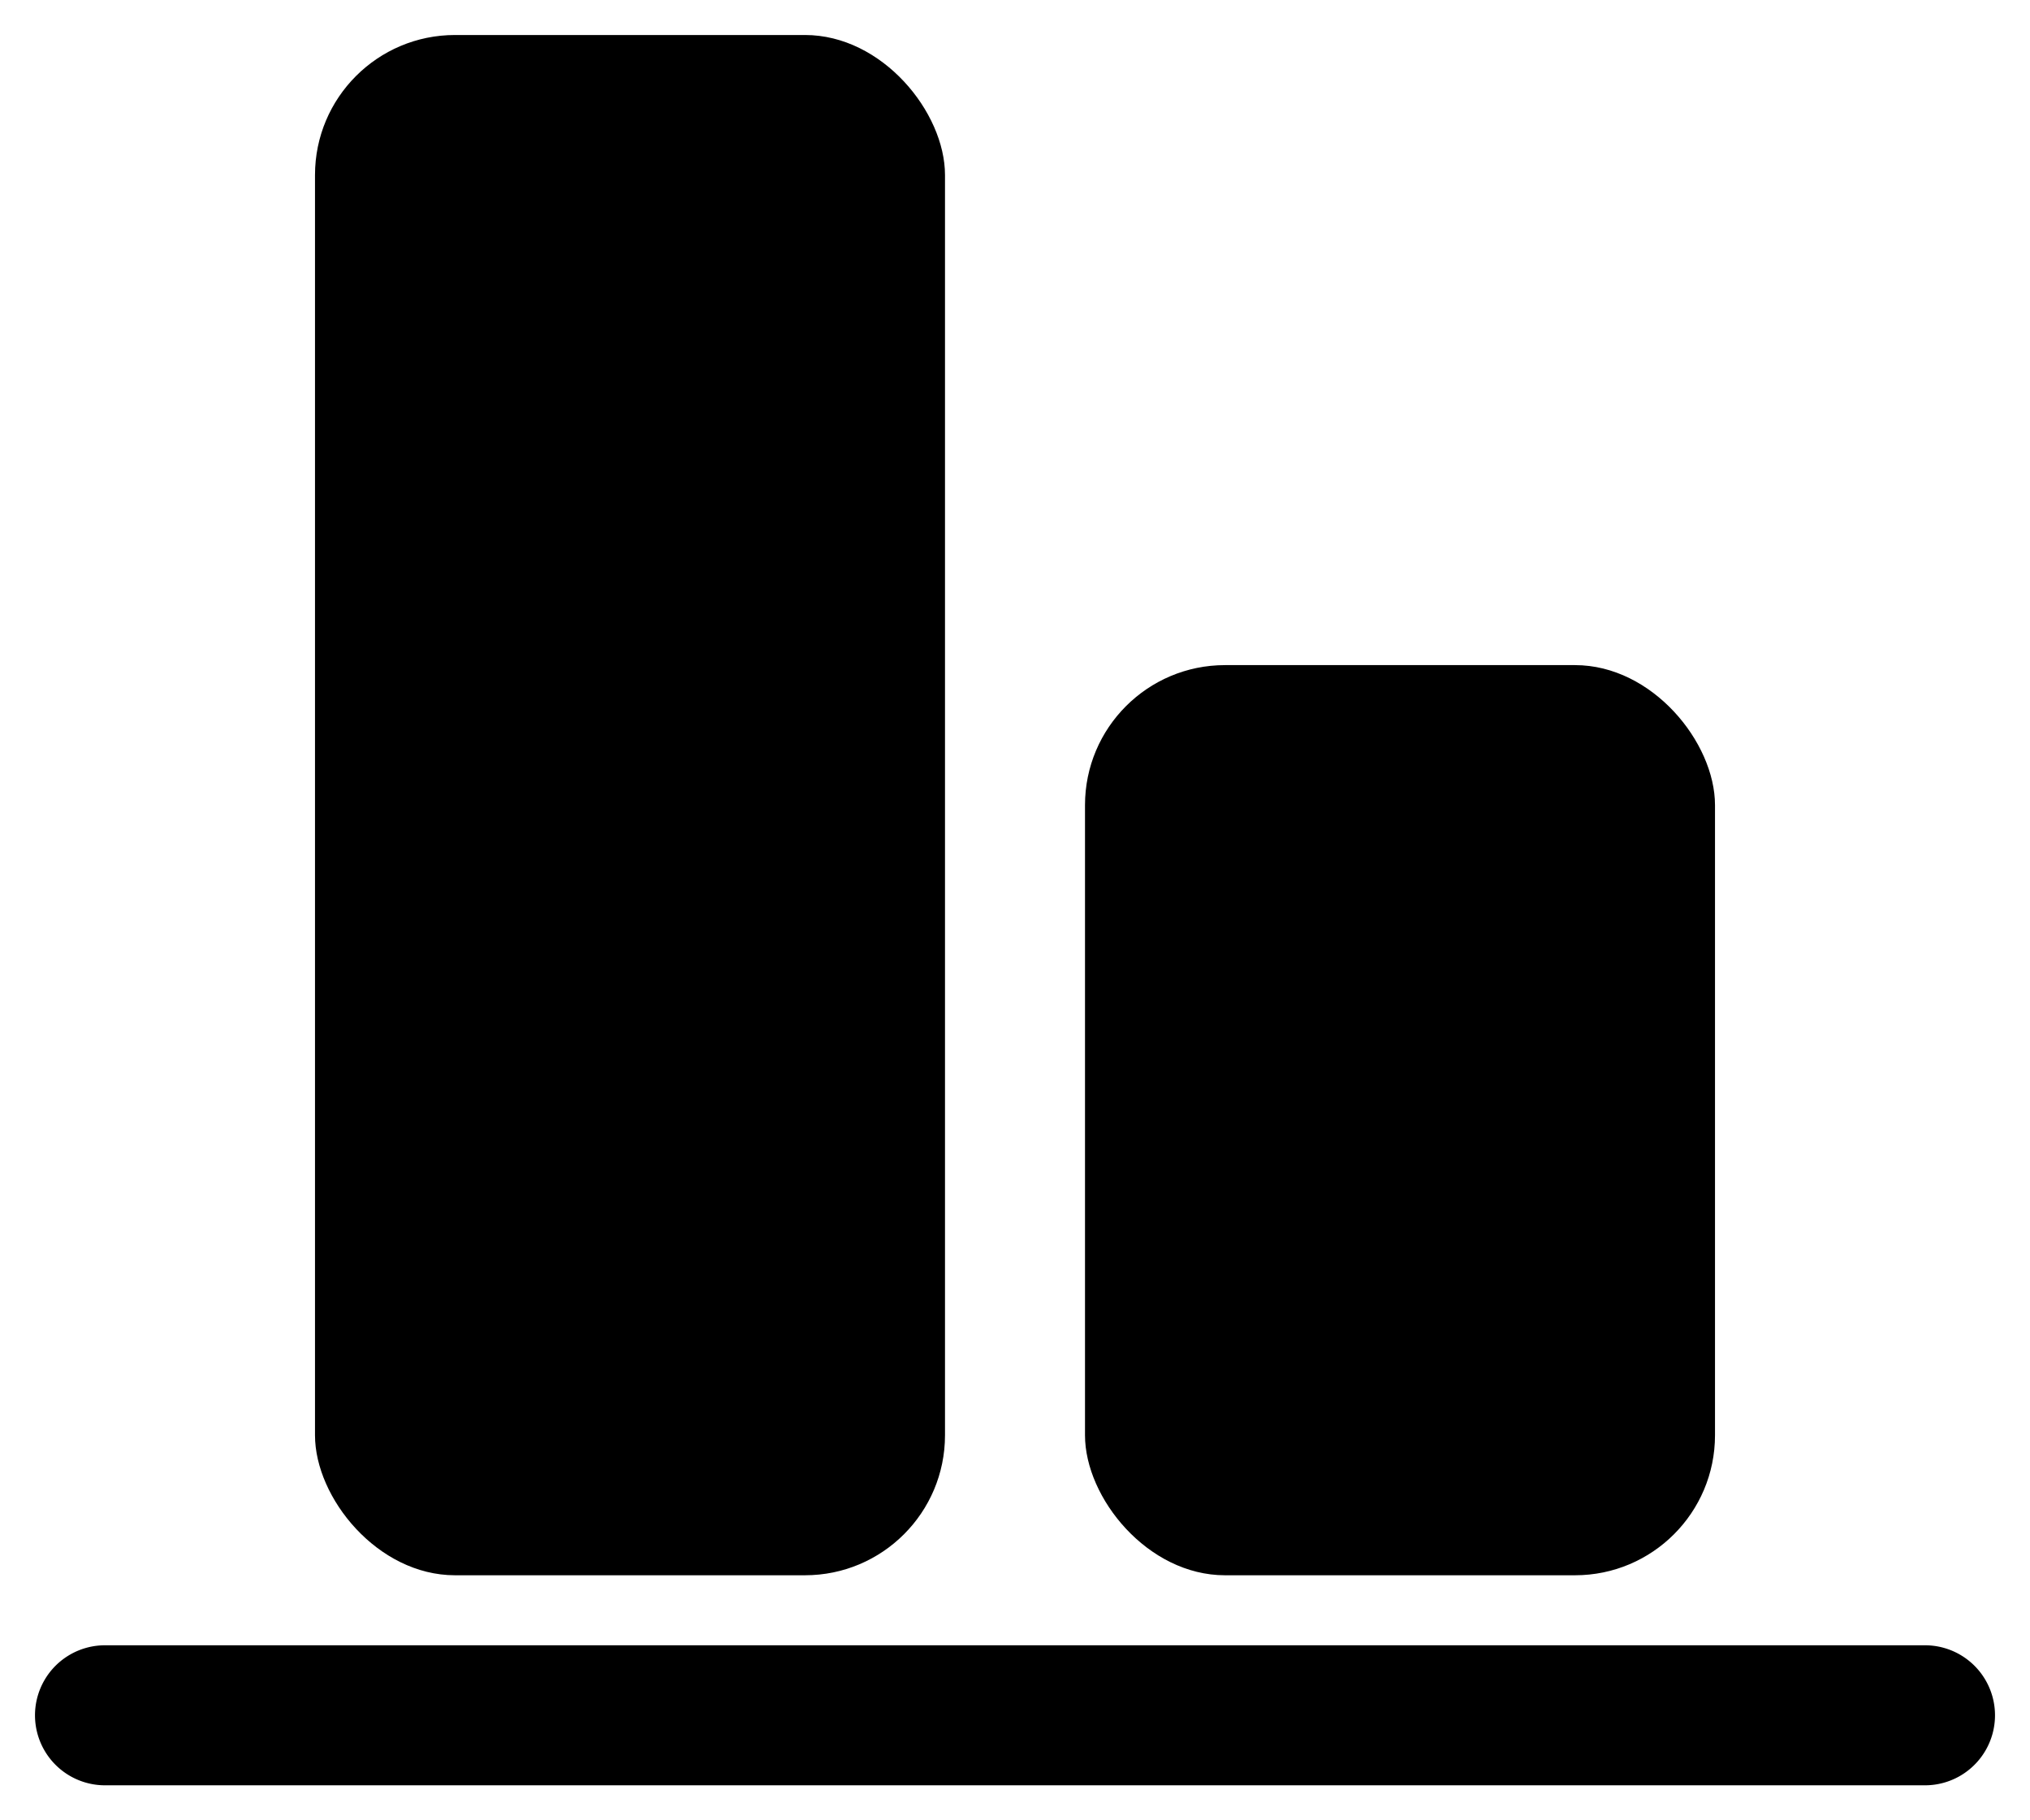 <svg viewBox="1.5 4.5 29 26" xmlns="http://www.w3.org/2000/svg"><path d="m29 28h-26a1 1 0 0 0 0 2h26a1 1 0 0 0 0-2z"/><rect height="22" rx="2" width="9" x="6" y="5"/><rect height="13" rx="2" width="9" x="17" y="14"/></svg>